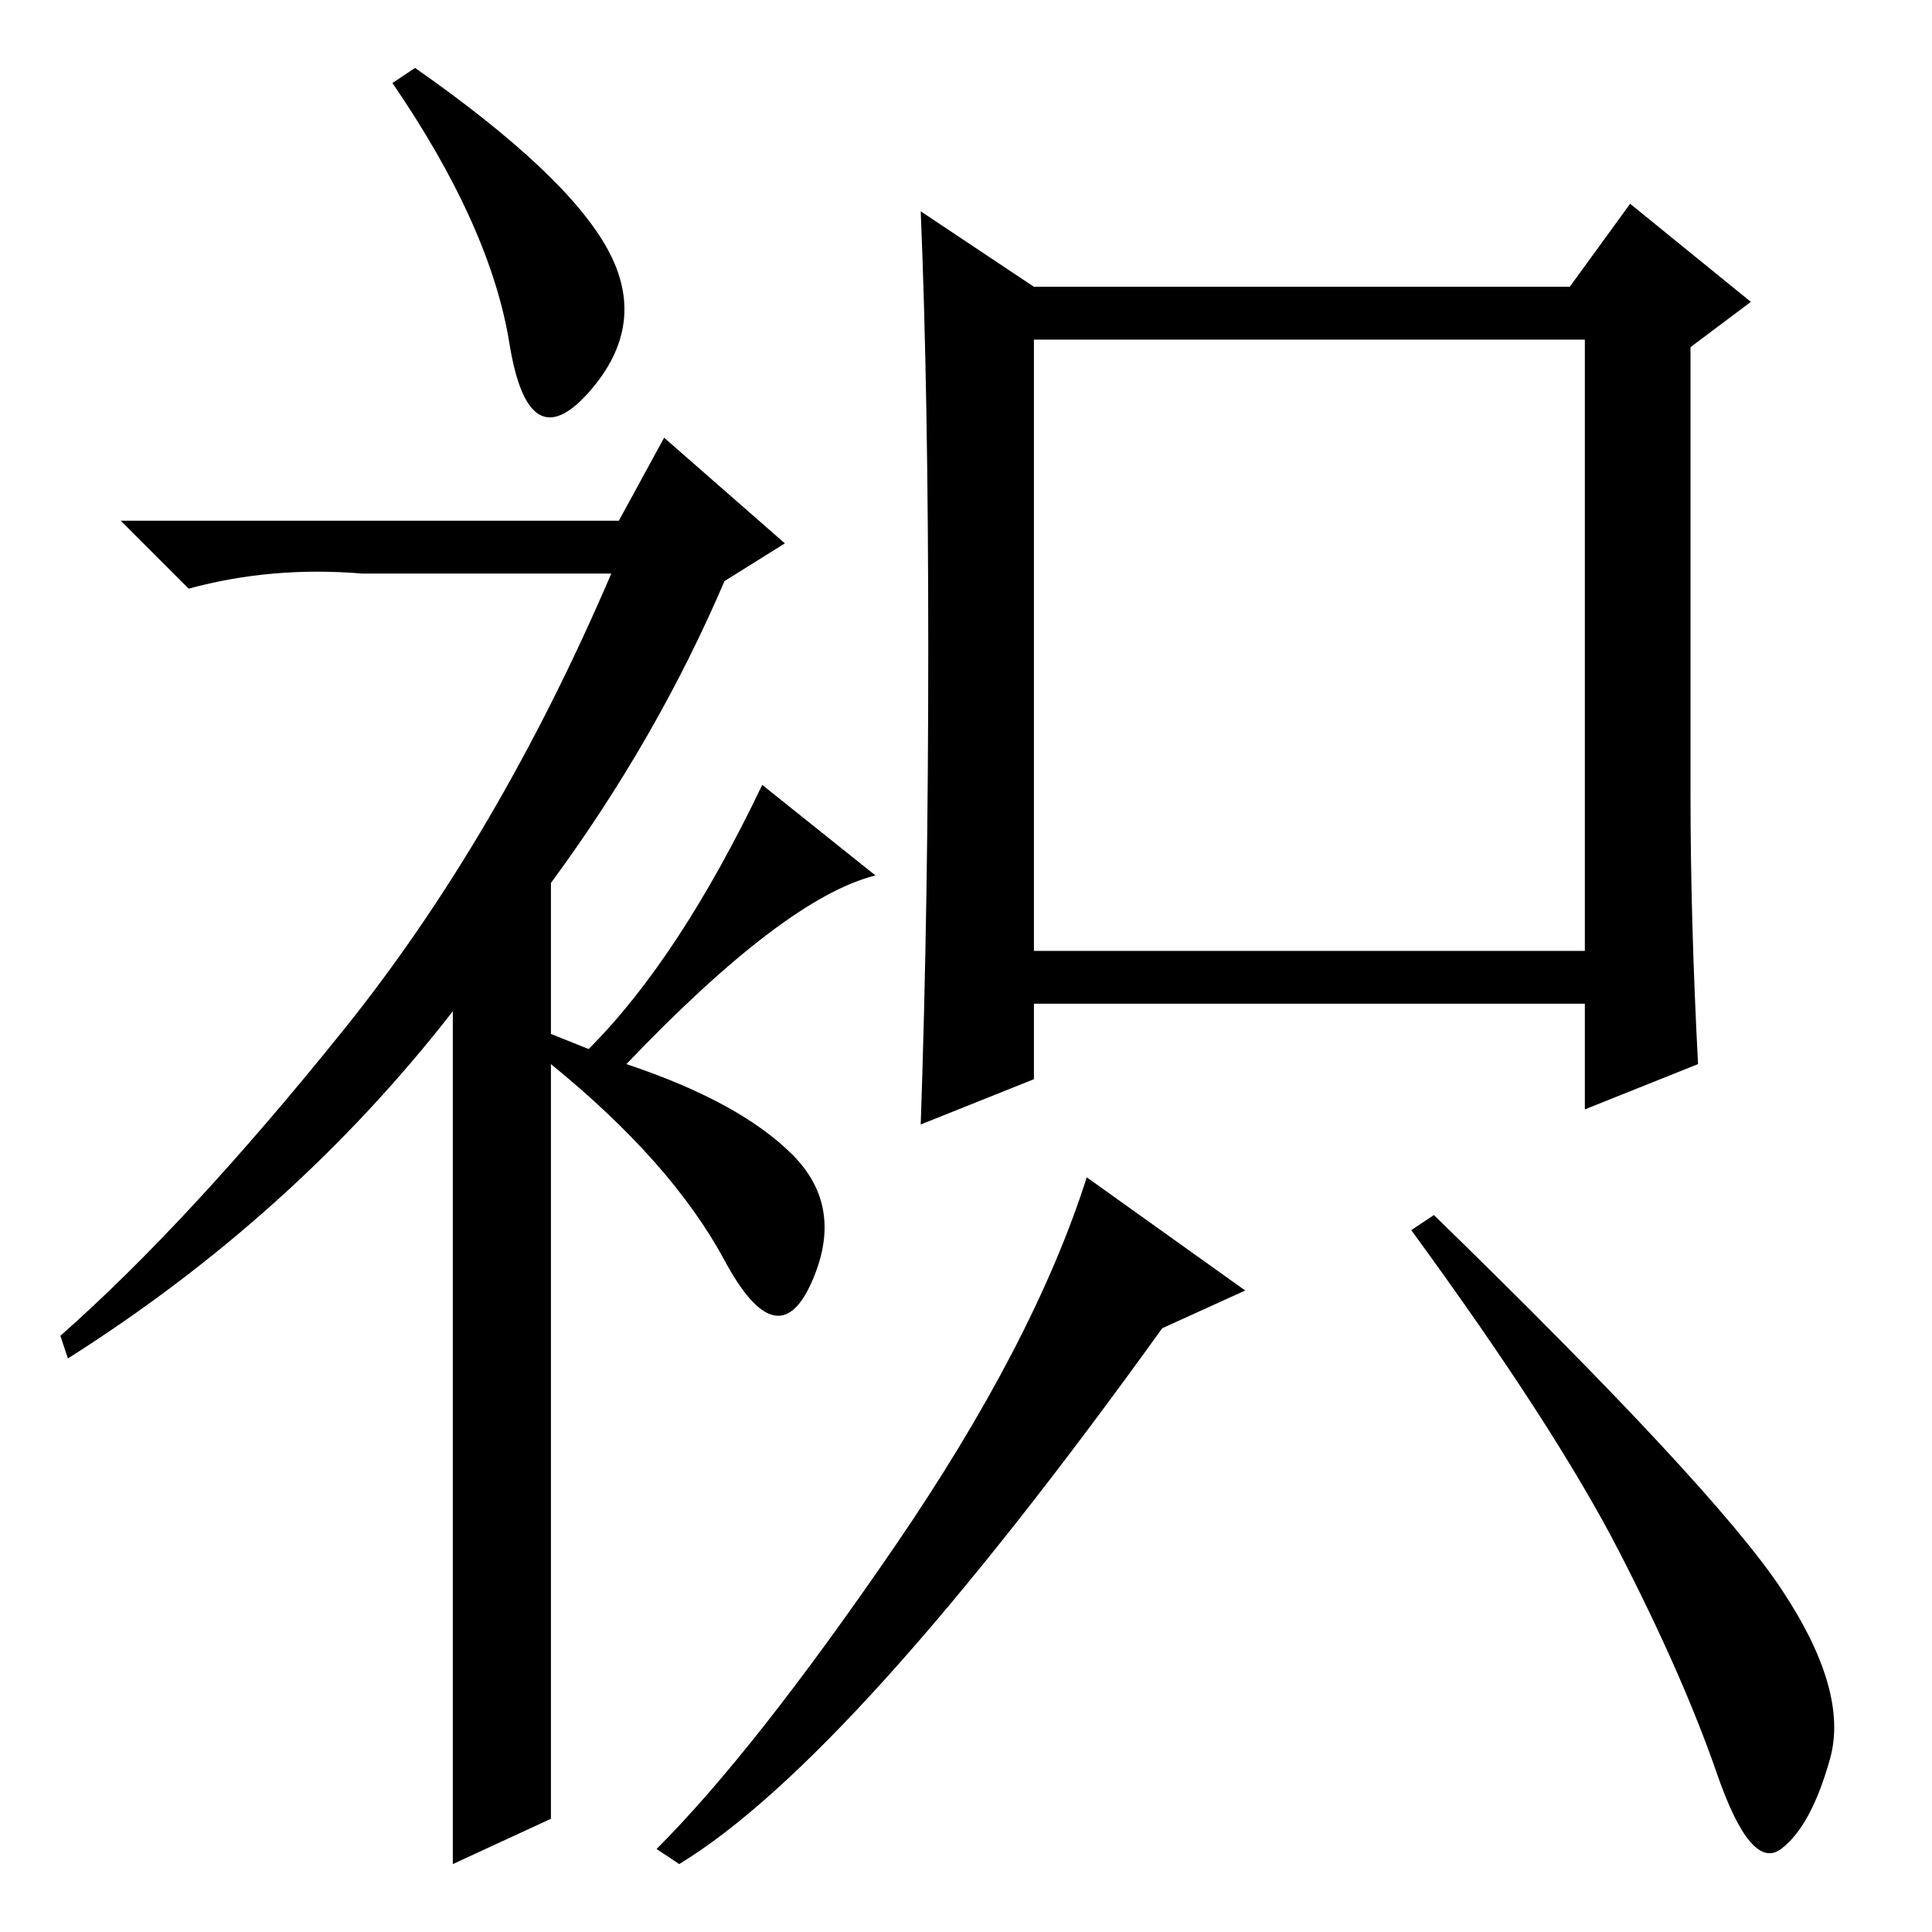 <?xml version="1.0" standalone="no"?>
<!DOCTYPE svg PUBLIC "-//W3C//DTD SVG 1.1//EN" "http://www.w3.org/Graphics/SVG/1.1/DTD/svg11.dtd" >
<svg xmlns="http://www.w3.org/2000/svg" xmlns:xlink="http://www.w3.org/1999/xlink" version="1.1" viewBox="0 -36 256 256">
  <g transform="matrix(1 0 0 -1 0 220)">
   <path fill="currentColor"
d="M67.5 210.5q-2.5 15.5 -15.5 34.5l3 2q20 -14 25.5 -24t-2.5 -19t-10.5 6.5zM88 198l16 -14l-8 -5q-9 -21 -23 -40v-20l5 -2q12 12 23 35l15 -12q-12 -3 -33 -25q15 -5 22 -12t2.5 -17t-11.5 3t-23 26v-100l-13 -6v113q-21 -27 -51 -46l-1 3q17 15 37.5 40.5t35.5 60.5
h-33q-12 1 -23 -2l-9 9h66zM224 151q0 -17 1 -36l-15 -6v14h-73v-10l-15 -6q1 29 1 63t-1 58l15 -10h71l8 11l16 -13l-8 -6v-59zM137 130h73v81h-73v-81zM165 85l-11 -5q-41 -57 -64 -71l-3 2q13 13 31.5 40t25.5 49zM236 45.5q9 -13.5 6.5 -22.5t-6.5 -12t-8.5 10t-13 29.5
t-27.5 42.5l3 2q37 -36 46 -49.5z" />
  </g>

</svg>
